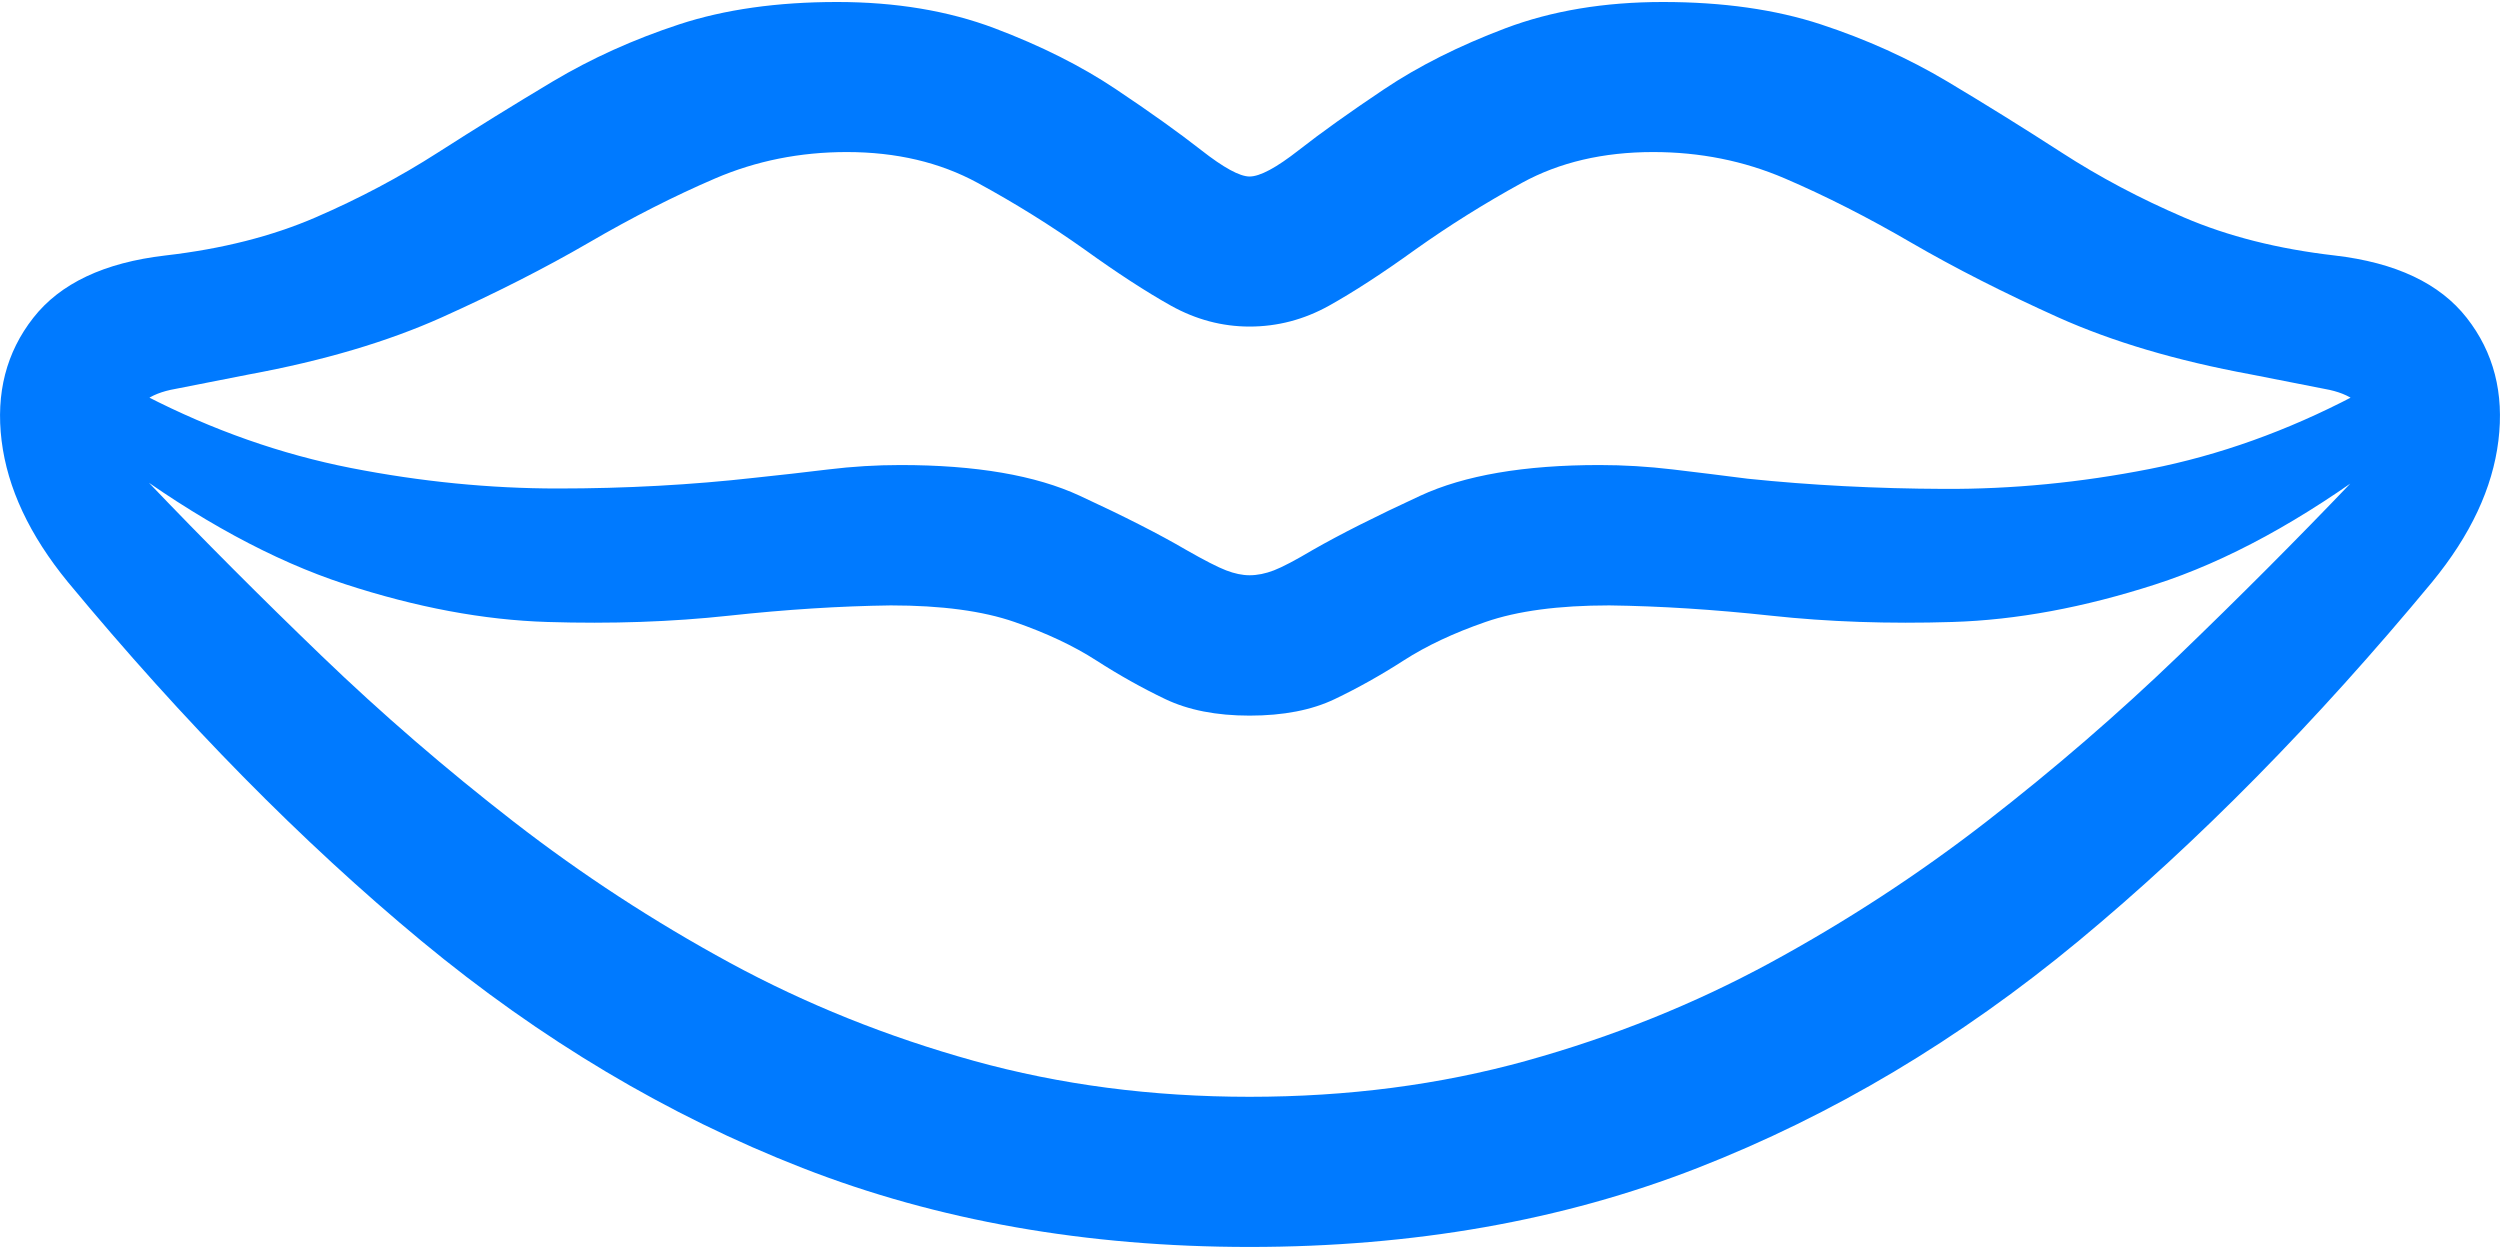 <?xml version="1.0" encoding="UTF-8"?>
<!--Generator: Apple Native CoreSVG 175.5-->
<!DOCTYPE svg
PUBLIC "-//W3C//DTD SVG 1.1//EN"
       "http://www.w3.org/Graphics/SVG/1.1/DTD/svg11.dtd">
<svg version="1.1" xmlns="http://www.w3.org/2000/svg" xmlns:xlink="http://www.w3.org/1999/xlink" width="25.041" height="12.49">
 <g>
  <rect height="12.49" opacity="0" width="25.041" x="0" y="0"/>
  <path d="M0.68 5.83Q2.428 7.939 4.22 9.424Q6.012 10.908 8.038 11.699Q10.065 12.49 12.516 12.49Q14.977 12.49 17.003 11.699Q19.029 10.908 20.821 9.424Q22.613 7.939 24.361 5.83Q24.938 5.127 25.025 4.414Q25.113 3.701 24.708 3.184Q24.303 2.666 23.385 2.559Q22.535 2.461 21.876 2.178Q21.217 1.895 20.65 1.528Q20.084 1.162 19.503 0.815Q18.922 0.469 18.238 0.244Q17.555 0.02 16.656 0.02Q15.777 0.02 15.079 0.283Q14.381 0.547 13.863 0.894Q13.346 1.24 13.009 1.504Q12.672 1.768 12.516 1.768Q12.369 1.768 12.032 1.504Q11.695 1.24 11.178 0.894Q10.66 0.547 9.962 0.283Q9.264 0.02 8.385 0.02Q7.486 0.02 6.803 0.244Q6.119 0.469 5.538 0.815Q4.957 1.162 4.386 1.528Q3.814 1.895 3.16 2.178Q2.506 2.461 1.656 2.559Q0.738 2.666 0.333 3.184Q-0.072 3.701 0.016 4.414Q0.104 5.127 0.68 5.83ZM1.49 4.834Q1.227 4.531 1.295 4.248Q1.363 3.965 1.754 3.896L2.496 3.75Q3.609 3.545 4.425 3.179Q5.24 2.812 5.895 2.432Q6.549 2.051 7.164 1.787Q7.779 1.523 8.482 1.523Q9.225 1.523 9.791 1.831Q10.357 2.139 10.865 2.5Q11.354 2.852 11.729 3.062Q12.105 3.271 12.516 3.271Q12.936 3.271 13.312 3.062Q13.688 2.852 14.176 2.5Q14.684 2.139 15.245 1.831Q15.807 1.523 16.559 1.523Q17.262 1.523 17.877 1.787Q18.492 2.051 19.146 2.432Q19.801 2.812 20.616 3.179Q21.432 3.545 22.545 3.75L23.287 3.896Q23.678 3.965 23.746 4.248Q23.814 4.531 23.551 4.834Q22.73 5.693 21.822 6.567Q20.914 7.441 19.894 8.232Q18.873 9.023 17.73 9.644Q16.588 10.264 15.289 10.625Q13.99 10.986 12.516 10.986Q11.051 10.986 9.752 10.625Q8.453 10.264 7.311 9.644Q6.168 9.023 5.147 8.232Q4.127 7.441 3.219 6.567Q2.311 5.693 1.49 4.834ZM12.516 7.168Q13.024 7.168 13.37 7.002Q13.717 6.836 14.059 6.616Q14.4 6.396 14.879 6.23Q15.357 6.064 16.119 6.064Q16.881 6.074 17.74 6.167Q18.6 6.26 19.557 6.23Q20.514 6.201 21.588 5.854Q22.662 5.508 23.854 4.619Q24.117 4.424 24.122 4.233Q24.127 4.043 23.971 3.95Q23.814 3.857 23.58 3.965Q22.574 4.492 21.534 4.697Q20.494 4.902 19.474 4.897Q18.453 4.893 17.506 4.795Q17.125 4.746 16.754 4.702Q16.383 4.658 16.021 4.658Q14.889 4.658 14.225 4.966Q13.561 5.273 13.15 5.508Q12.887 5.664 12.76 5.713Q12.633 5.762 12.516 5.762Q12.408 5.762 12.281 5.713Q12.154 5.664 11.881 5.508Q11.48 5.273 10.816 4.966Q10.152 4.658 9.02 4.658Q8.658 4.658 8.297 4.702Q7.936 4.746 7.564 4.785Q6.607 4.893 5.587 4.893Q4.566 4.893 3.517 4.688Q2.467 4.482 1.461 3.965Q1.227 3.857 1.07 3.95Q0.914 4.043 0.919 4.233Q0.924 4.424 1.188 4.619Q2.379 5.498 3.453 5.85Q4.527 6.201 5.484 6.23Q6.441 6.26 7.301 6.167Q8.16 6.074 8.922 6.064Q9.684 6.064 10.162 6.23Q10.641 6.396 10.982 6.616Q11.324 6.836 11.671 7.002Q12.018 7.168 12.516 7.168Z" fill="#007aff"/>
 </g>
</svg>
